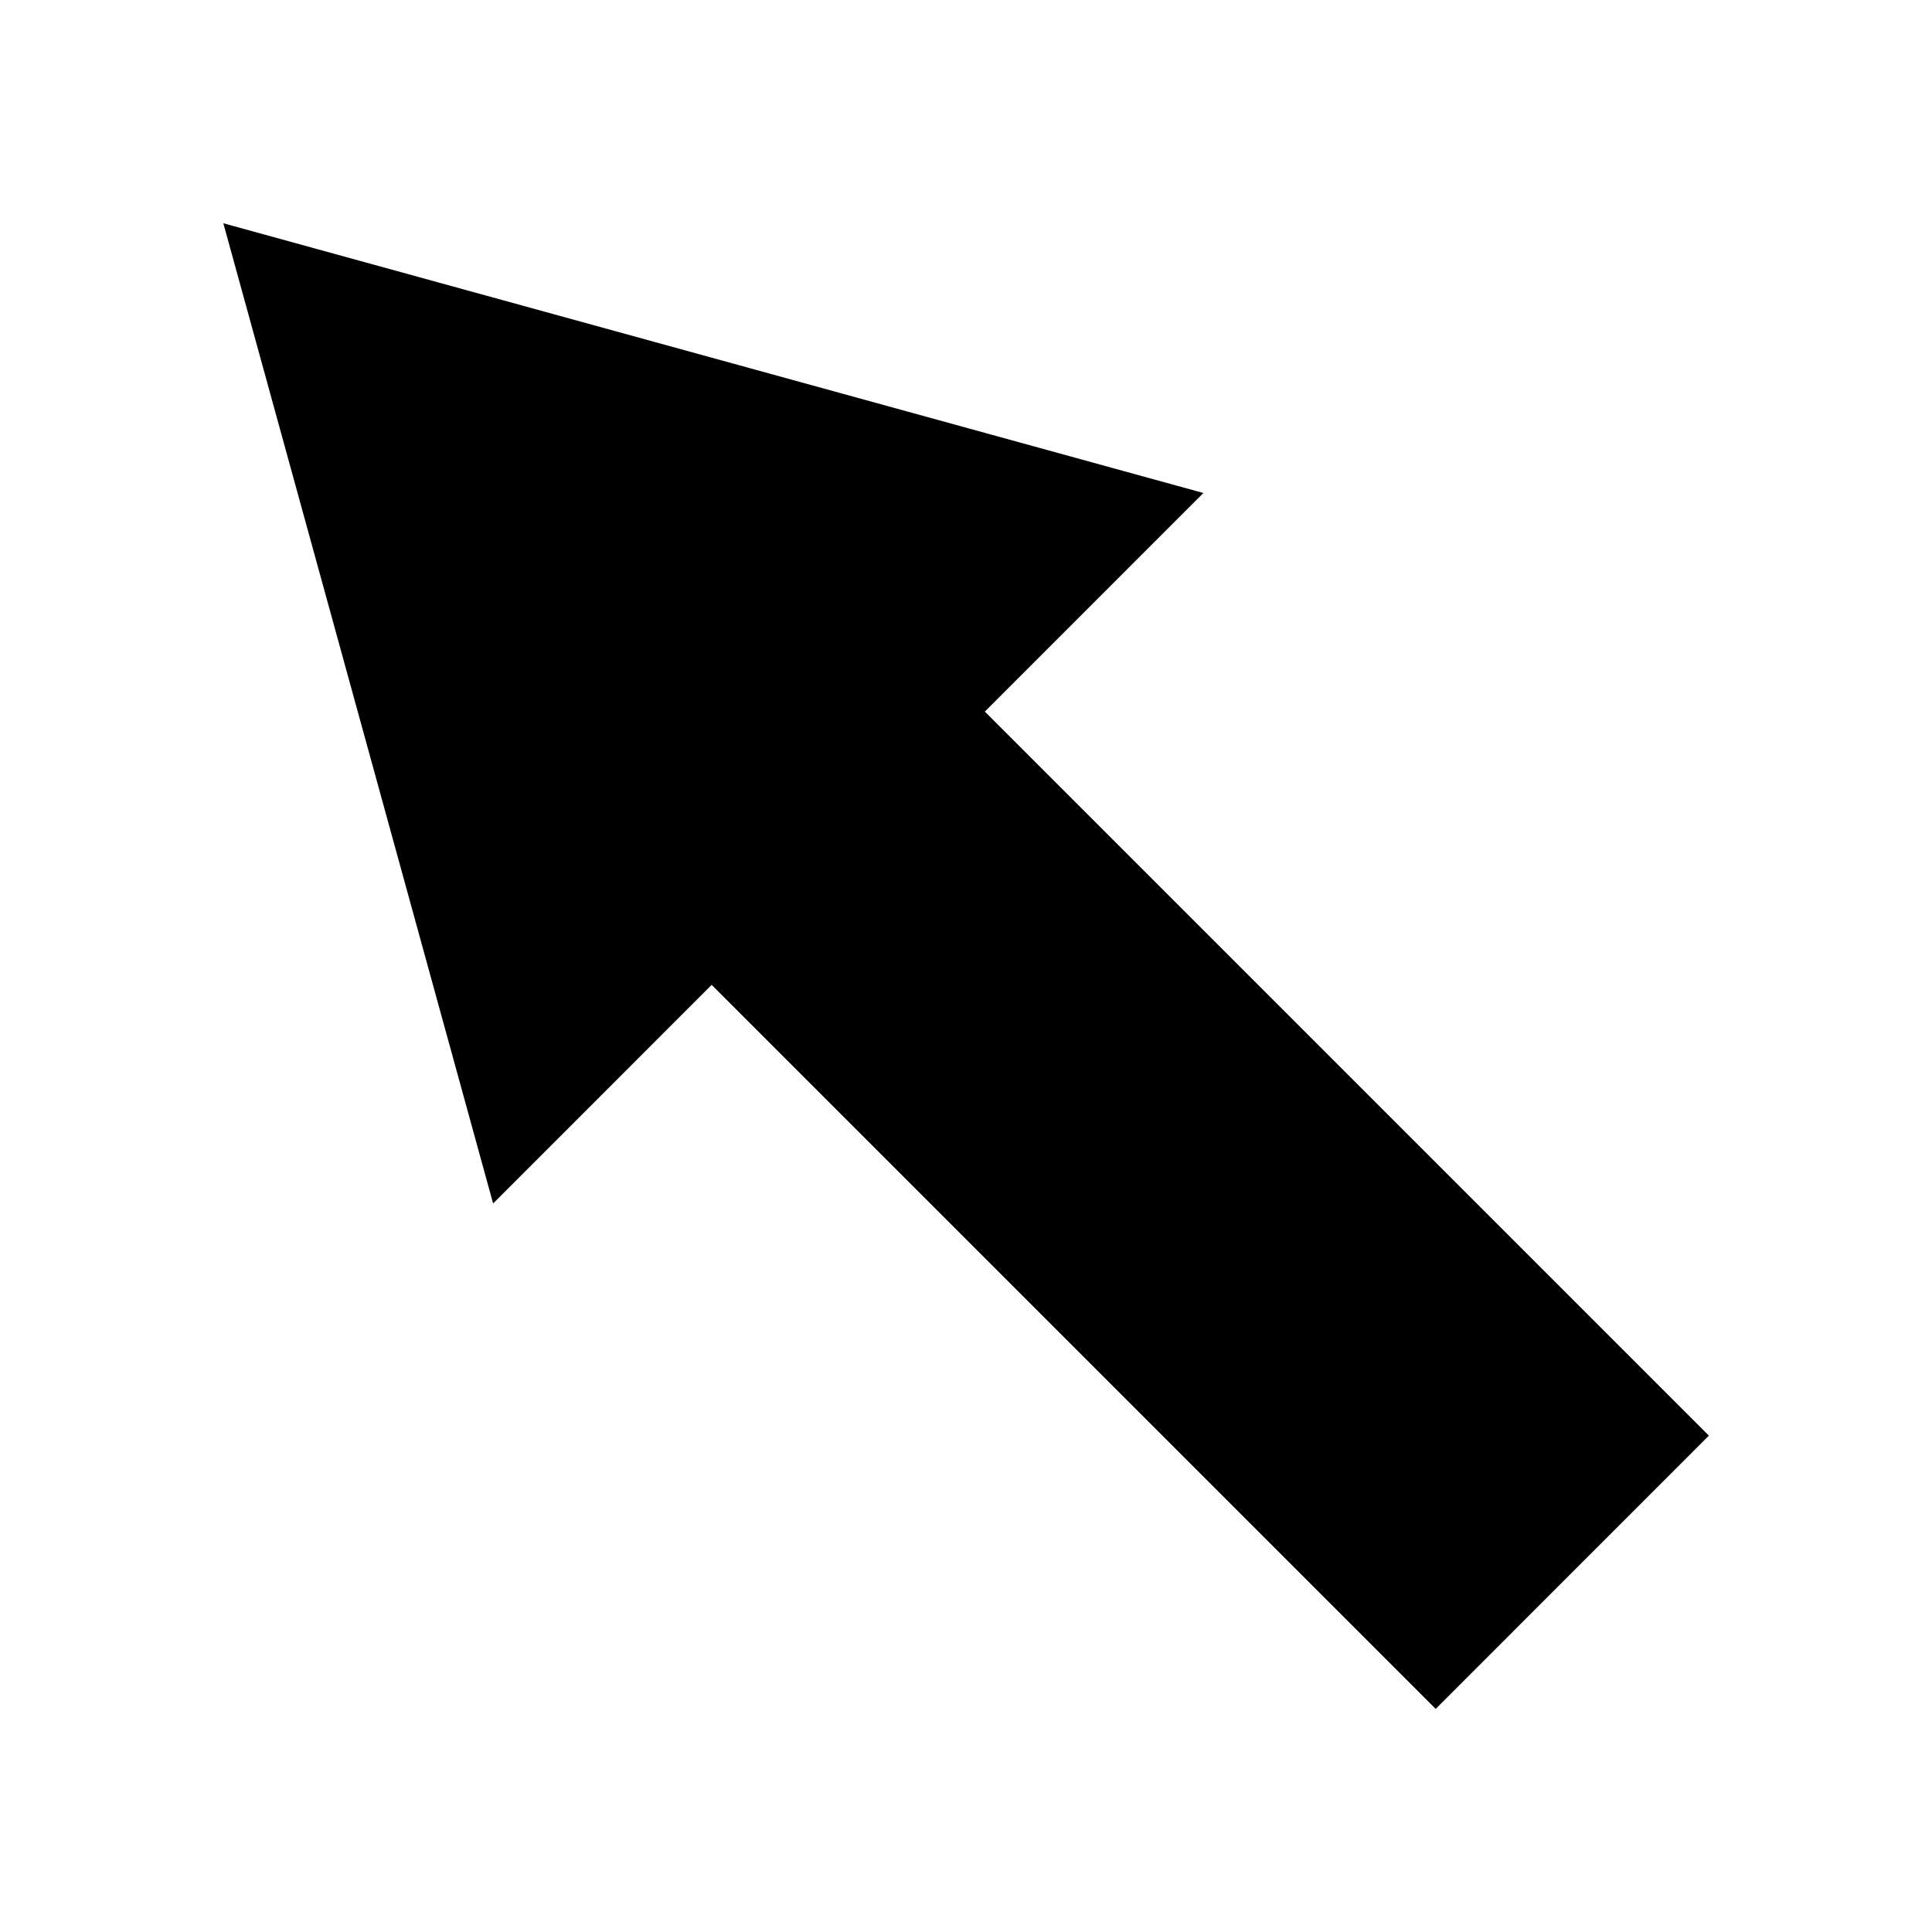 <?xml version="1.0" encoding="UTF-8" standalone="no"?>
<!-- Created with Inkscape (http://www.inkscape.org/) -->
<!-- icons-mk created by Matthias Kuhnel (2019), reuseIT, https://reuseproject.org -->

<svg
   xmlns:dc="http://purl.org/dc/elements/1.1/"
   xmlns:cc="http://creativecommons.org/ns#"
   xmlns:rdf="http://www.w3.org/1999/02/22-rdf-syntax-ns#"
   xmlns:svg="http://www.w3.org/2000/svg"
   xmlns="http://www.w3.org/2000/svg"
   version="1.1"
   width="25"
   height="25"
   id="svg">
  <defs
     id="defs" />
  <g
     transform="translate(0,-1027.362)"
     id="icons-mk">
    <path
       d="m 15.572,1033.741 -2.828,2.829 9.369,9.369 -3.535,3.536 -9.369,-9.369 -2.828,2.829 -3.491,-12.684 12.684,3.491 z"
       id="arrow-up-left"
       style="fill:#000000;fill-opacity:1;fill-rule:nonzero;stroke:none" />
  </g>
</svg>
